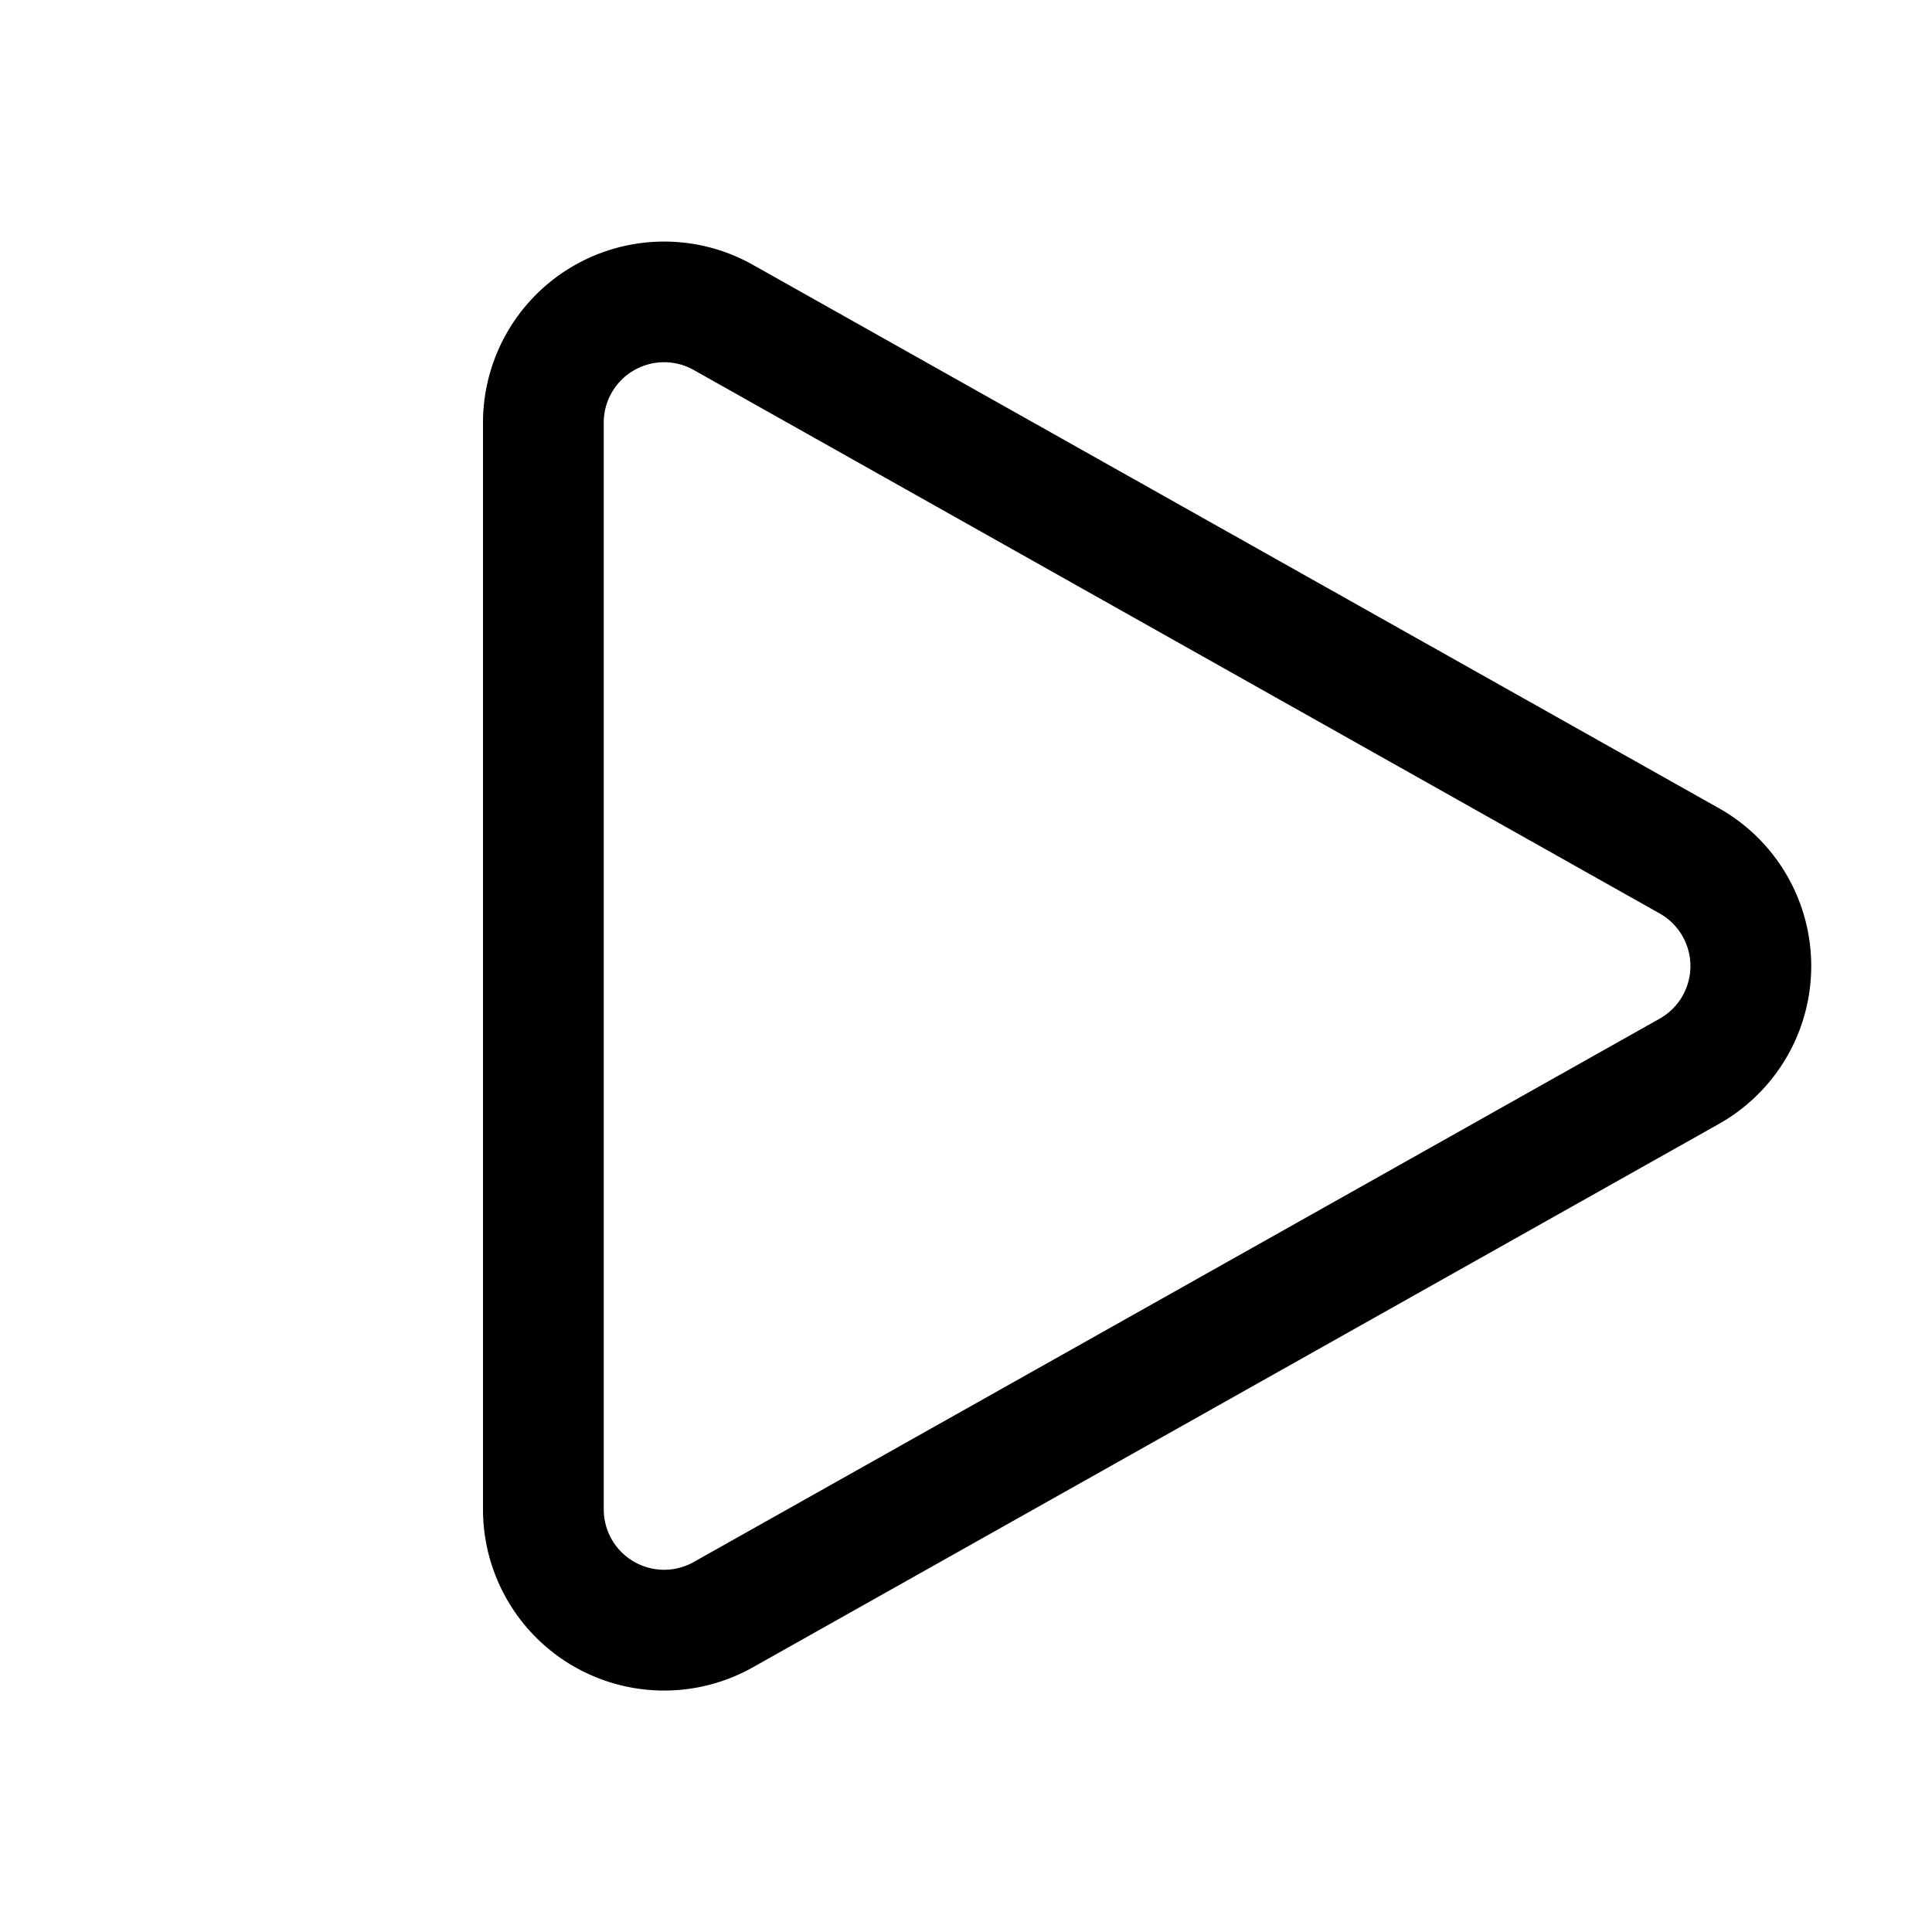<svg xmlns="http://www.w3.org/2000/svg" xmlns:xlink="http://www.w3.org/1999/xlink" width="16" height="16" viewBox="0 0 16 16"><path fill="currentColor" d="M5.745 3.064A.5.5 0 0 0 5 3.5v9a.5.5 0 0 0 .745.436l8-4.5a.5.5 0 0 0 0-.871zM4 3.5a1.5 1.5 0 0 1 2.235-1.307l8 4.5a1.5 1.5 0 0 1 0 2.615l-8 4.5A1.5 1.5 0 0 1 4 12.5z"/></svg>